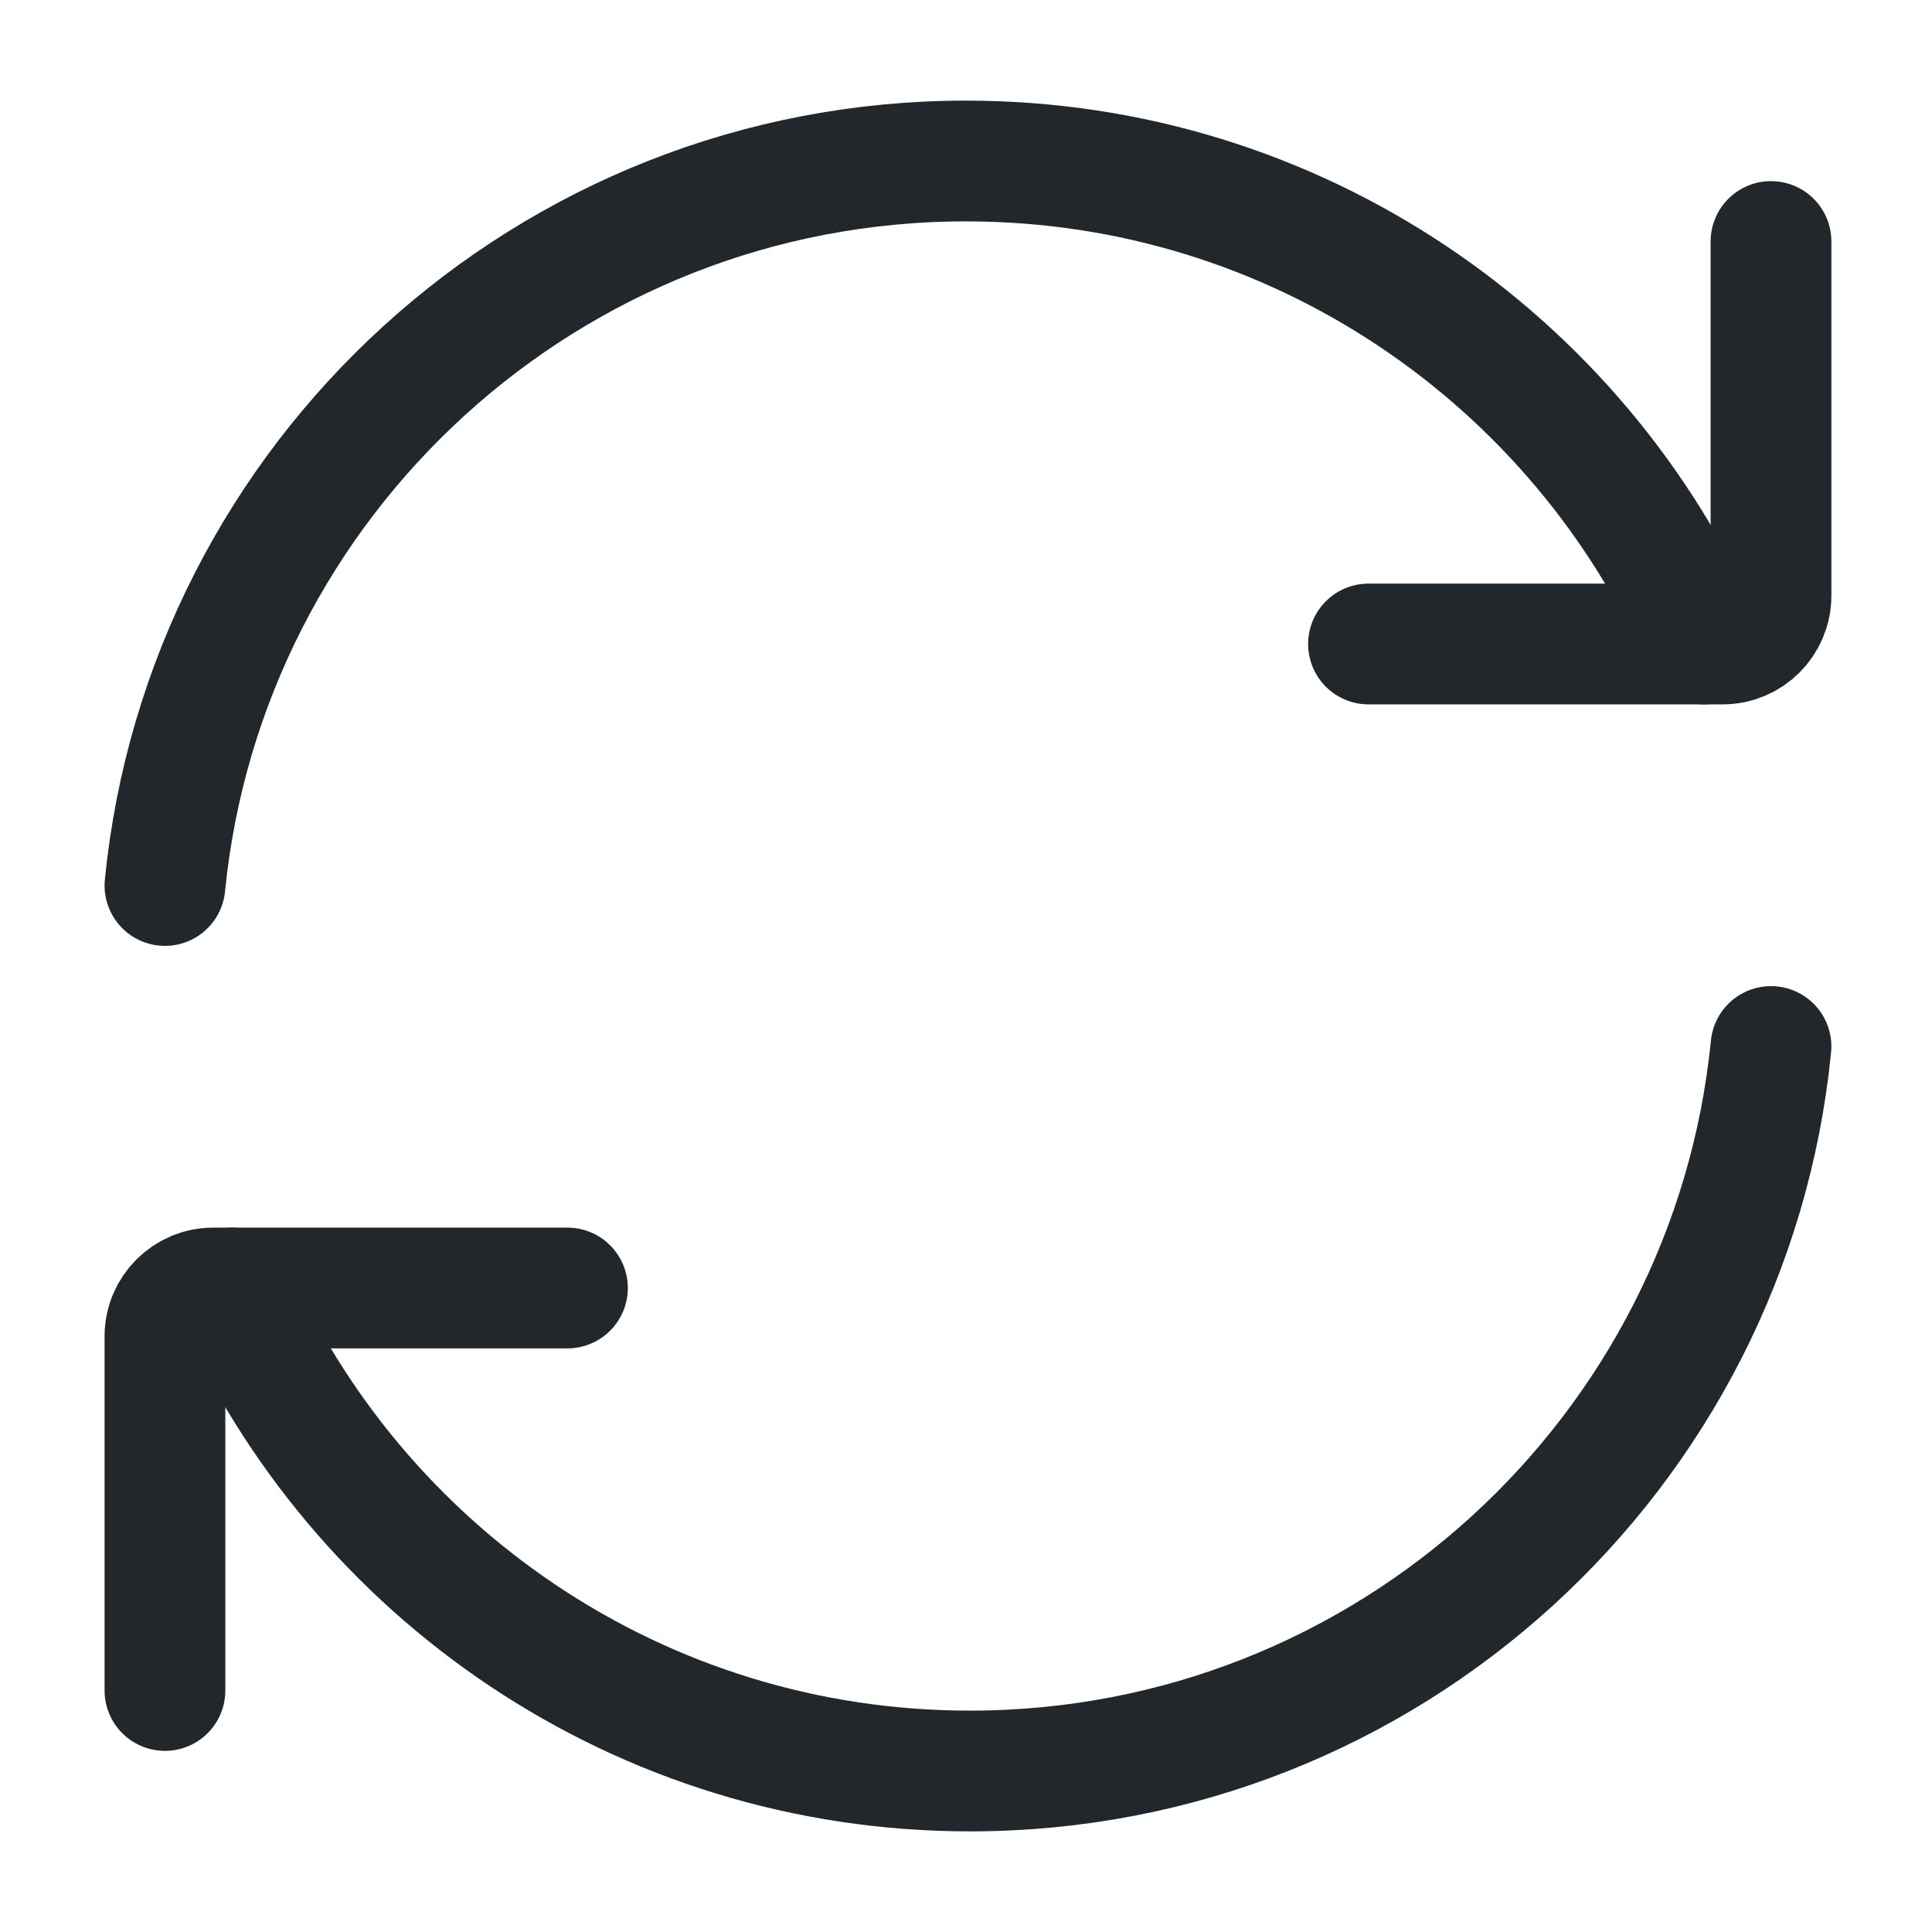 <svg width="24" height="24" viewBox="0 0 24 24" fill="none" xmlns="http://www.w3.org/2000/svg">
<path d="M21.168 8C19.625 4.468 16.101 2 12 2C6.815 2 2.551 5.947 2.049 11" stroke="#21272A" stroke-width="1.5" stroke-linecap="round" stroke-linejoin="round"/>
<path d="M17 8H21.4C21.731 8 22 7.731 22 7.4V3" stroke="#21272A" stroke-width="1.5" stroke-linecap="round" stroke-linejoin="round"/>
<path d="M2.881 16C4.424 19.532 7.949 22 12.049 22C17.235 22 21.498 18.053 22 13" stroke="#21272A" stroke-width="1.5" stroke-linecap="round" stroke-linejoin="round"/>
<path d="M7.049 16H2.649C2.318 16 2.049 16.269 2.049 16.6V21" stroke="#21272A" stroke-width="1.5" stroke-linecap="round" stroke-linejoin="round"/>
</svg>
